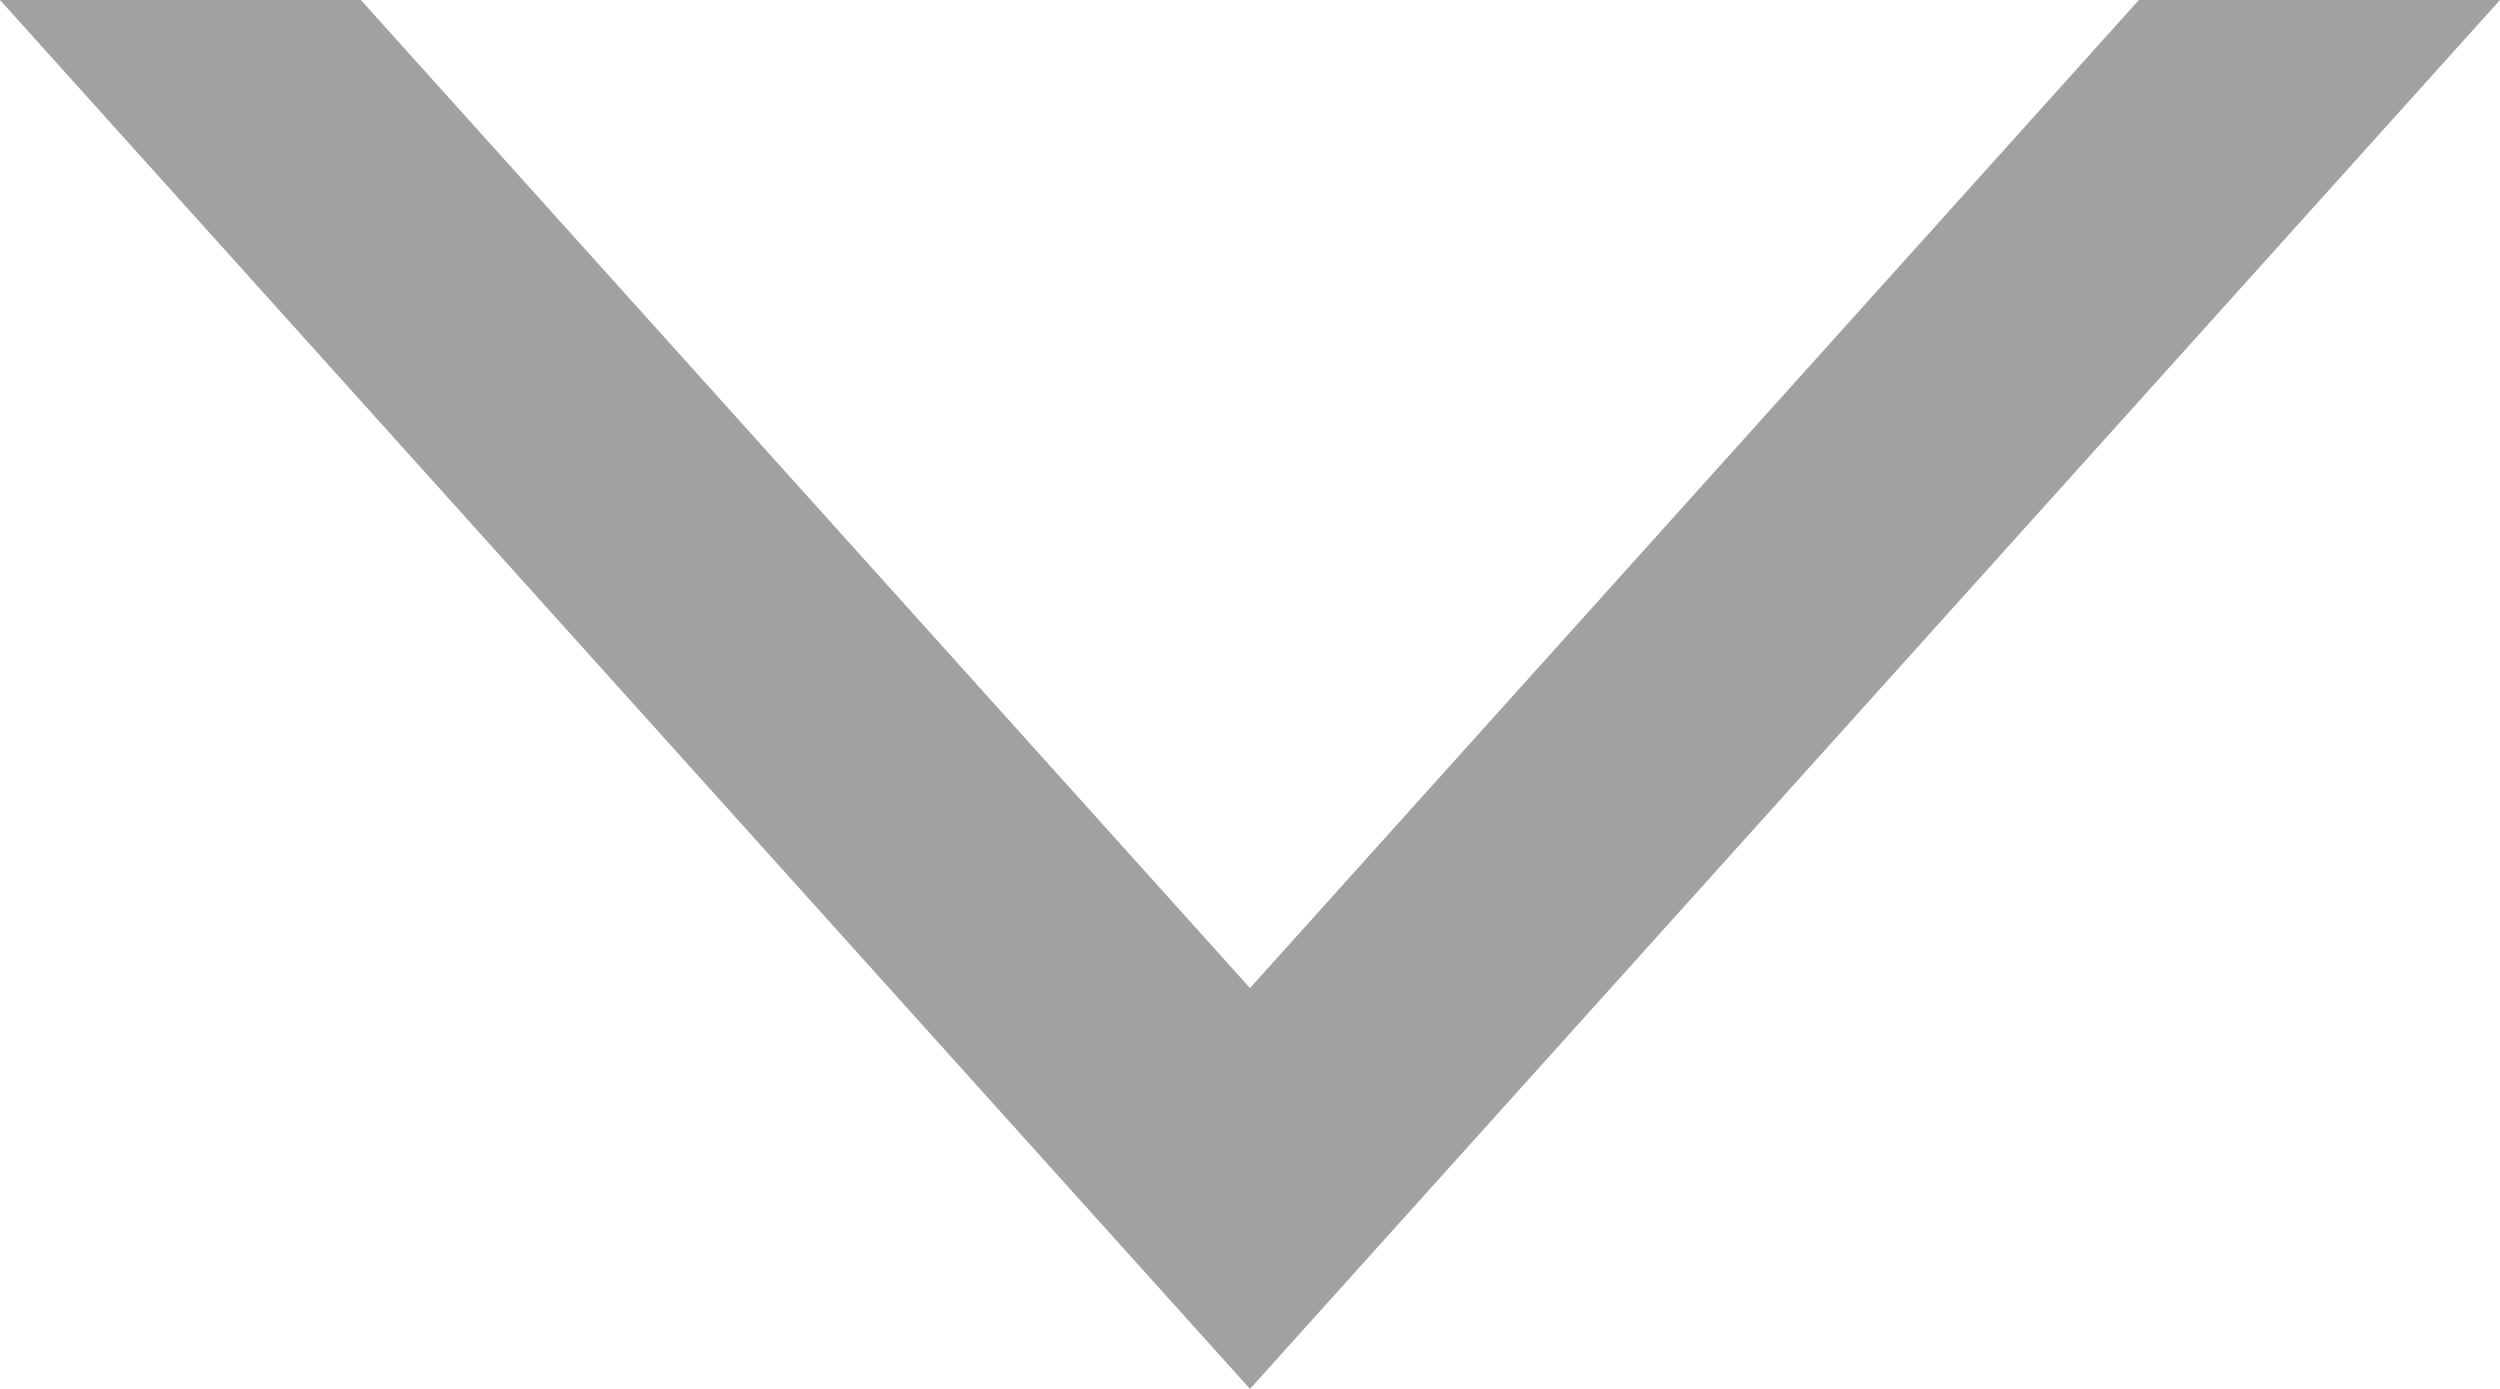 <svg width="9" height="5" viewBox="0 0 9 5" fill="none" xmlns="http://www.w3.org/2000/svg">
<path fill-rule="evenodd" clip-rule="evenodd" d="M9 0L7.7 -5.68083e-08L4.5 3.557L1.299 -3.36634e-07L0 -3.93402e-07L3.85 4.278L4.5 5L9 0Z" fill="#A1A1A1"/>
</svg>
